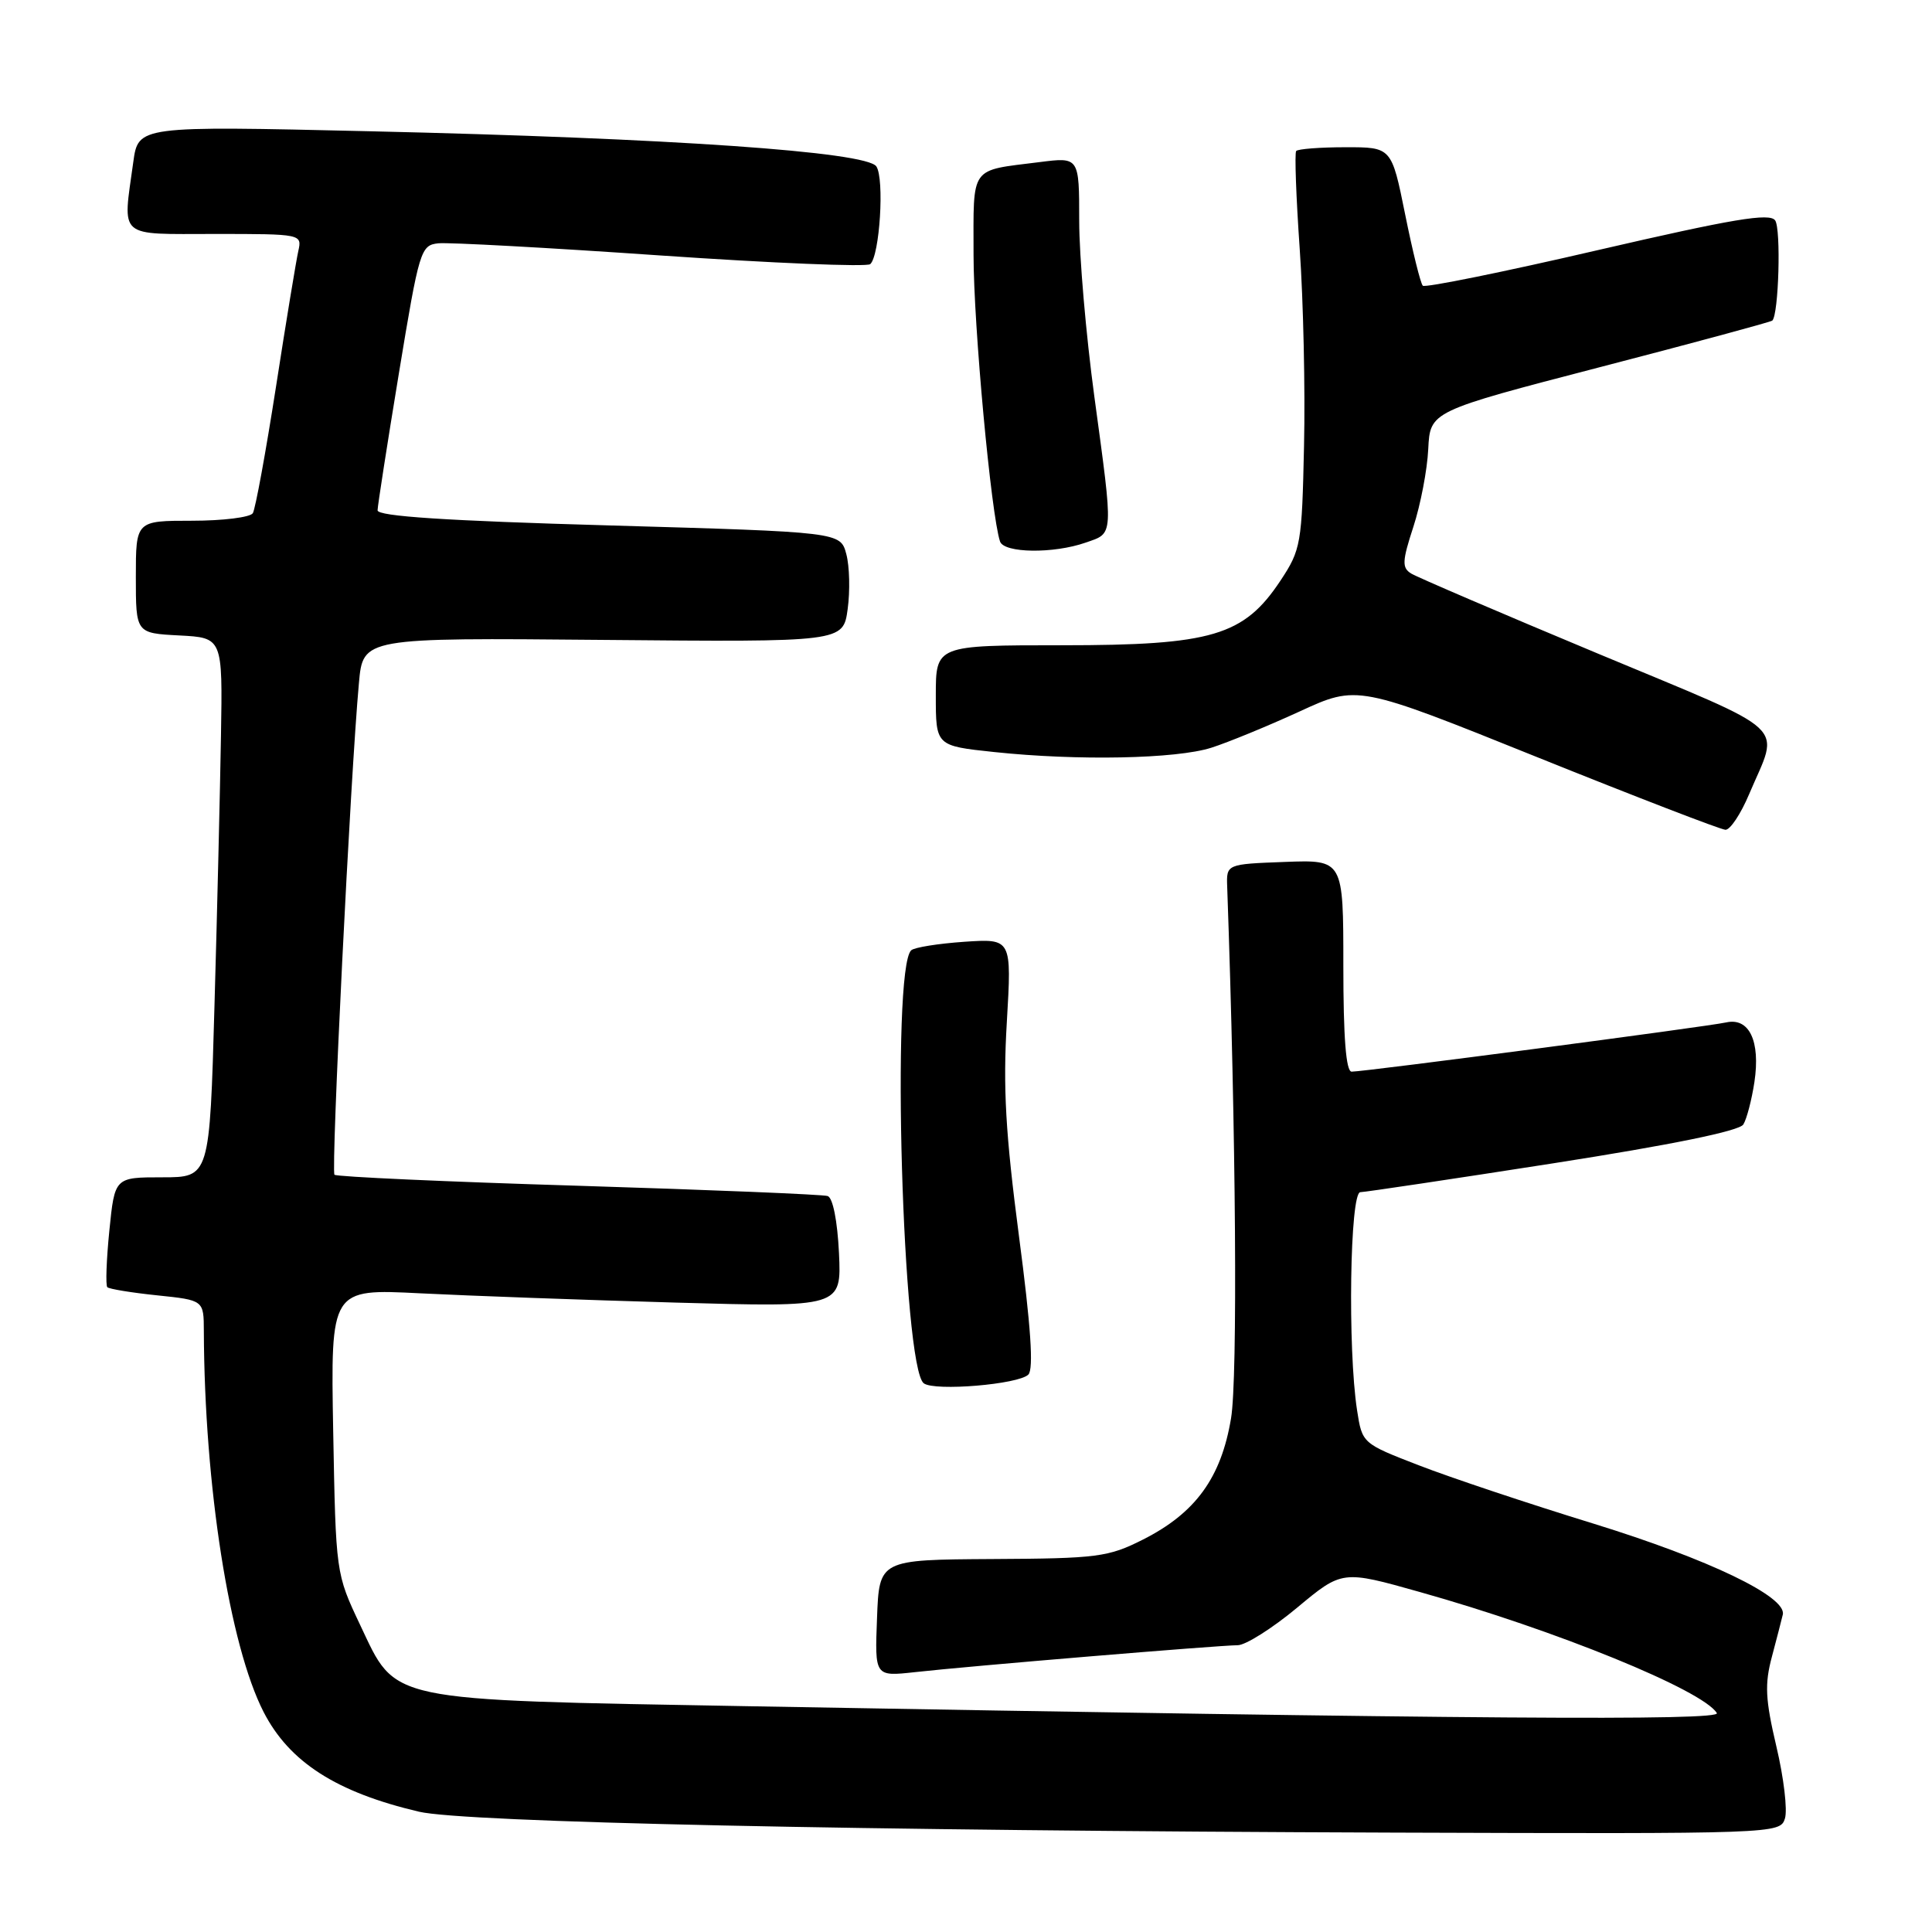 <?xml version="1.0" encoding="UTF-8" standalone="no"?>
<!DOCTYPE svg PUBLIC "-//W3C//DTD SVG 1.1//EN" "http://www.w3.org/Graphics/SVG/1.1/DTD/svg11.dtd" >
<svg xmlns="http://www.w3.org/2000/svg" xmlns:xlink="http://www.w3.org/1999/xlink" version="1.1" viewBox="0 0 256 256">
 <g >
 <path fill="currentColor"
d=" M 236.51 240.97 C 236.87 239.85 236.36 235.55 235.38 231.42 C 233.91 225.17 233.81 223.16 234.79 219.51 C 235.43 217.09 236.08 214.59 236.23 213.94 C 236.77 211.58 226.45 206.62 211.18 201.90 C 202.55 199.25 192.12 195.76 188.00 194.16 C 180.50 191.26 180.50 191.25 179.82 186.88 C 178.56 178.72 178.87 158.00 180.25 157.97 C 180.94 157.95 192.45 156.23 205.84 154.14 C 221.52 151.69 230.47 149.86 231.00 149.00 C 231.45 148.27 232.11 145.74 232.47 143.37 C 233.28 137.94 231.78 134.79 228.71 135.48 C 226.26 136.03 180.84 142.00 179.10 142.00 C 178.35 142.00 178.00 137.48 178.00 127.96 C 178.00 113.92 178.00 113.92 170.25 114.21 C 162.50 114.50 162.50 114.50 162.61 117.50 C 163.78 150.37 164.01 182.58 163.12 187.93 C 161.81 195.81 158.42 200.48 151.45 204.00 C 146.86 206.32 145.42 206.51 131.50 206.58 C 116.50 206.67 116.50 206.67 116.21 214.41 C 115.91 222.15 115.91 222.15 121.21 221.57 C 128.31 220.77 161.61 218.00 164.00 218.00 C 165.04 218.00 168.59 215.76 171.87 213.03 C 177.85 208.05 177.85 208.05 188.17 210.96 C 206.15 216.01 225.61 223.94 227.49 226.99 C 228.14 228.03 195.17 227.80 99.00 226.08 C 50.74 225.21 52.60 225.60 47.71 215.29 C 44.50 208.50 44.50 208.49 44.15 189.63 C 43.81 170.77 43.81 170.77 55.65 171.37 C 62.17 171.70 77.40 172.25 89.50 172.60 C 111.50 173.22 111.50 173.22 111.17 166.05 C 110.96 161.75 110.36 158.72 109.67 158.48 C 109.02 158.27 94.17 157.66 76.66 157.12 C 59.15 156.59 44.60 155.93 44.32 155.66 C 43.84 155.18 46.45 102.53 47.56 90.50 C 48.10 84.50 48.10 84.50 79.91 84.79 C 111.72 85.08 111.72 85.08 112.32 80.71 C 112.65 78.30 112.57 75.02 112.14 73.42 C 111.36 70.50 111.36 70.50 80.68 69.62 C 59.13 69.01 50.01 68.41 50.03 67.62 C 50.04 67.01 51.31 58.85 52.85 49.50 C 55.55 33.12 55.74 32.49 58.08 32.24 C 59.41 32.10 72.65 32.82 87.50 33.85 C 102.35 34.87 114.86 35.39 115.31 35.00 C 116.57 33.88 117.21 23.67 116.12 22.05 C 114.80 20.11 88.92 18.31 48.91 17.39 C 18.32 16.68 18.32 16.68 17.66 21.48 C 16.25 31.72 15.44 31.00 28.52 31.00 C 39.95 31.00 40.03 31.02 39.53 33.25 C 39.25 34.49 37.91 42.59 36.57 51.25 C 35.22 59.91 33.84 67.45 33.50 68.00 C 33.16 68.55 29.53 69.00 25.44 69.00 C 18.00 69.00 18.00 69.00 18.00 76.45 C 18.00 83.90 18.00 83.90 23.75 84.20 C 29.50 84.50 29.50 84.50 29.28 97.50 C 29.16 104.65 28.78 120.74 28.42 133.25 C 27.78 156.00 27.78 156.00 21.49 156.00 C 15.20 156.00 15.20 156.00 14.49 163.06 C 14.10 166.94 13.98 170.32 14.22 170.56 C 14.46 170.80 17.44 171.29 20.83 171.64 C 27.00 172.28 27.00 172.28 27.01 176.39 C 27.09 196.93 30.40 218.00 34.93 226.85 C 38.34 233.49 44.58 237.49 55.52 240.06 C 61.54 241.47 113.72 242.59 184.68 242.83 C 235.33 243.00 235.87 242.98 236.51 240.97 Z  M 136.26 182.14 C 136.98 181.42 136.59 175.71 135.02 163.80 C 133.24 150.21 132.89 144.12 133.41 135.43 C 134.06 124.37 134.06 124.37 127.78 124.79 C 124.33 125.03 121.16 125.53 120.74 125.92 C 118.06 128.39 119.60 181.24 122.41 183.30 C 123.87 184.37 134.96 183.44 136.26 182.14 Z  M 231.76 105.25 C 235.81 95.67 237.74 97.47 211.72 86.60 C 198.90 81.25 187.77 76.48 186.98 75.99 C 185.75 75.23 185.79 74.36 187.28 69.80 C 188.23 66.89 189.12 62.25 189.25 59.50 C 189.50 54.50 189.50 54.50 212.00 48.65 C 224.38 45.44 234.65 42.66 234.84 42.48 C 235.69 41.67 236.01 30.36 235.22 29.21 C 234.51 28.18 229.67 28.99 211.69 33.15 C 199.25 36.04 188.82 38.15 188.53 37.86 C 188.23 37.57 187.18 33.32 186.19 28.41 C 184.39 19.50 184.39 19.50 178.27 19.51 C 174.91 19.51 171.97 19.74 171.75 20.01 C 171.53 20.28 171.74 26.12 172.22 33.00 C 172.70 39.88 172.96 51.61 172.79 59.08 C 172.51 72.06 172.38 72.84 169.68 76.92 C 164.82 84.25 160.61 85.50 140.75 85.50 C 124.00 85.50 124.00 85.50 124.00 92.16 C 124.00 98.83 124.00 98.83 131.75 99.65 C 142.81 100.82 155.84 100.56 160.50 99.08 C 162.70 98.38 167.96 96.22 172.19 94.28 C 179.87 90.74 179.87 90.74 203.69 100.33 C 216.78 105.60 228.01 109.93 228.63 109.95 C 229.25 109.98 230.66 107.86 231.76 105.25 Z  M 143.85 71.90 C 147.60 70.59 147.56 71.37 145.00 52.50 C 143.90 44.38 143.00 33.92 143.00 29.27 C 143.00 20.81 143.00 20.81 137.75 21.48 C 128.40 22.66 129.00 21.82 129.00 33.78 C 129.00 43.09 131.33 68.26 132.51 71.75 C 133.04 73.30 139.59 73.39 143.85 71.90 Z "/>
</g>
</svg>